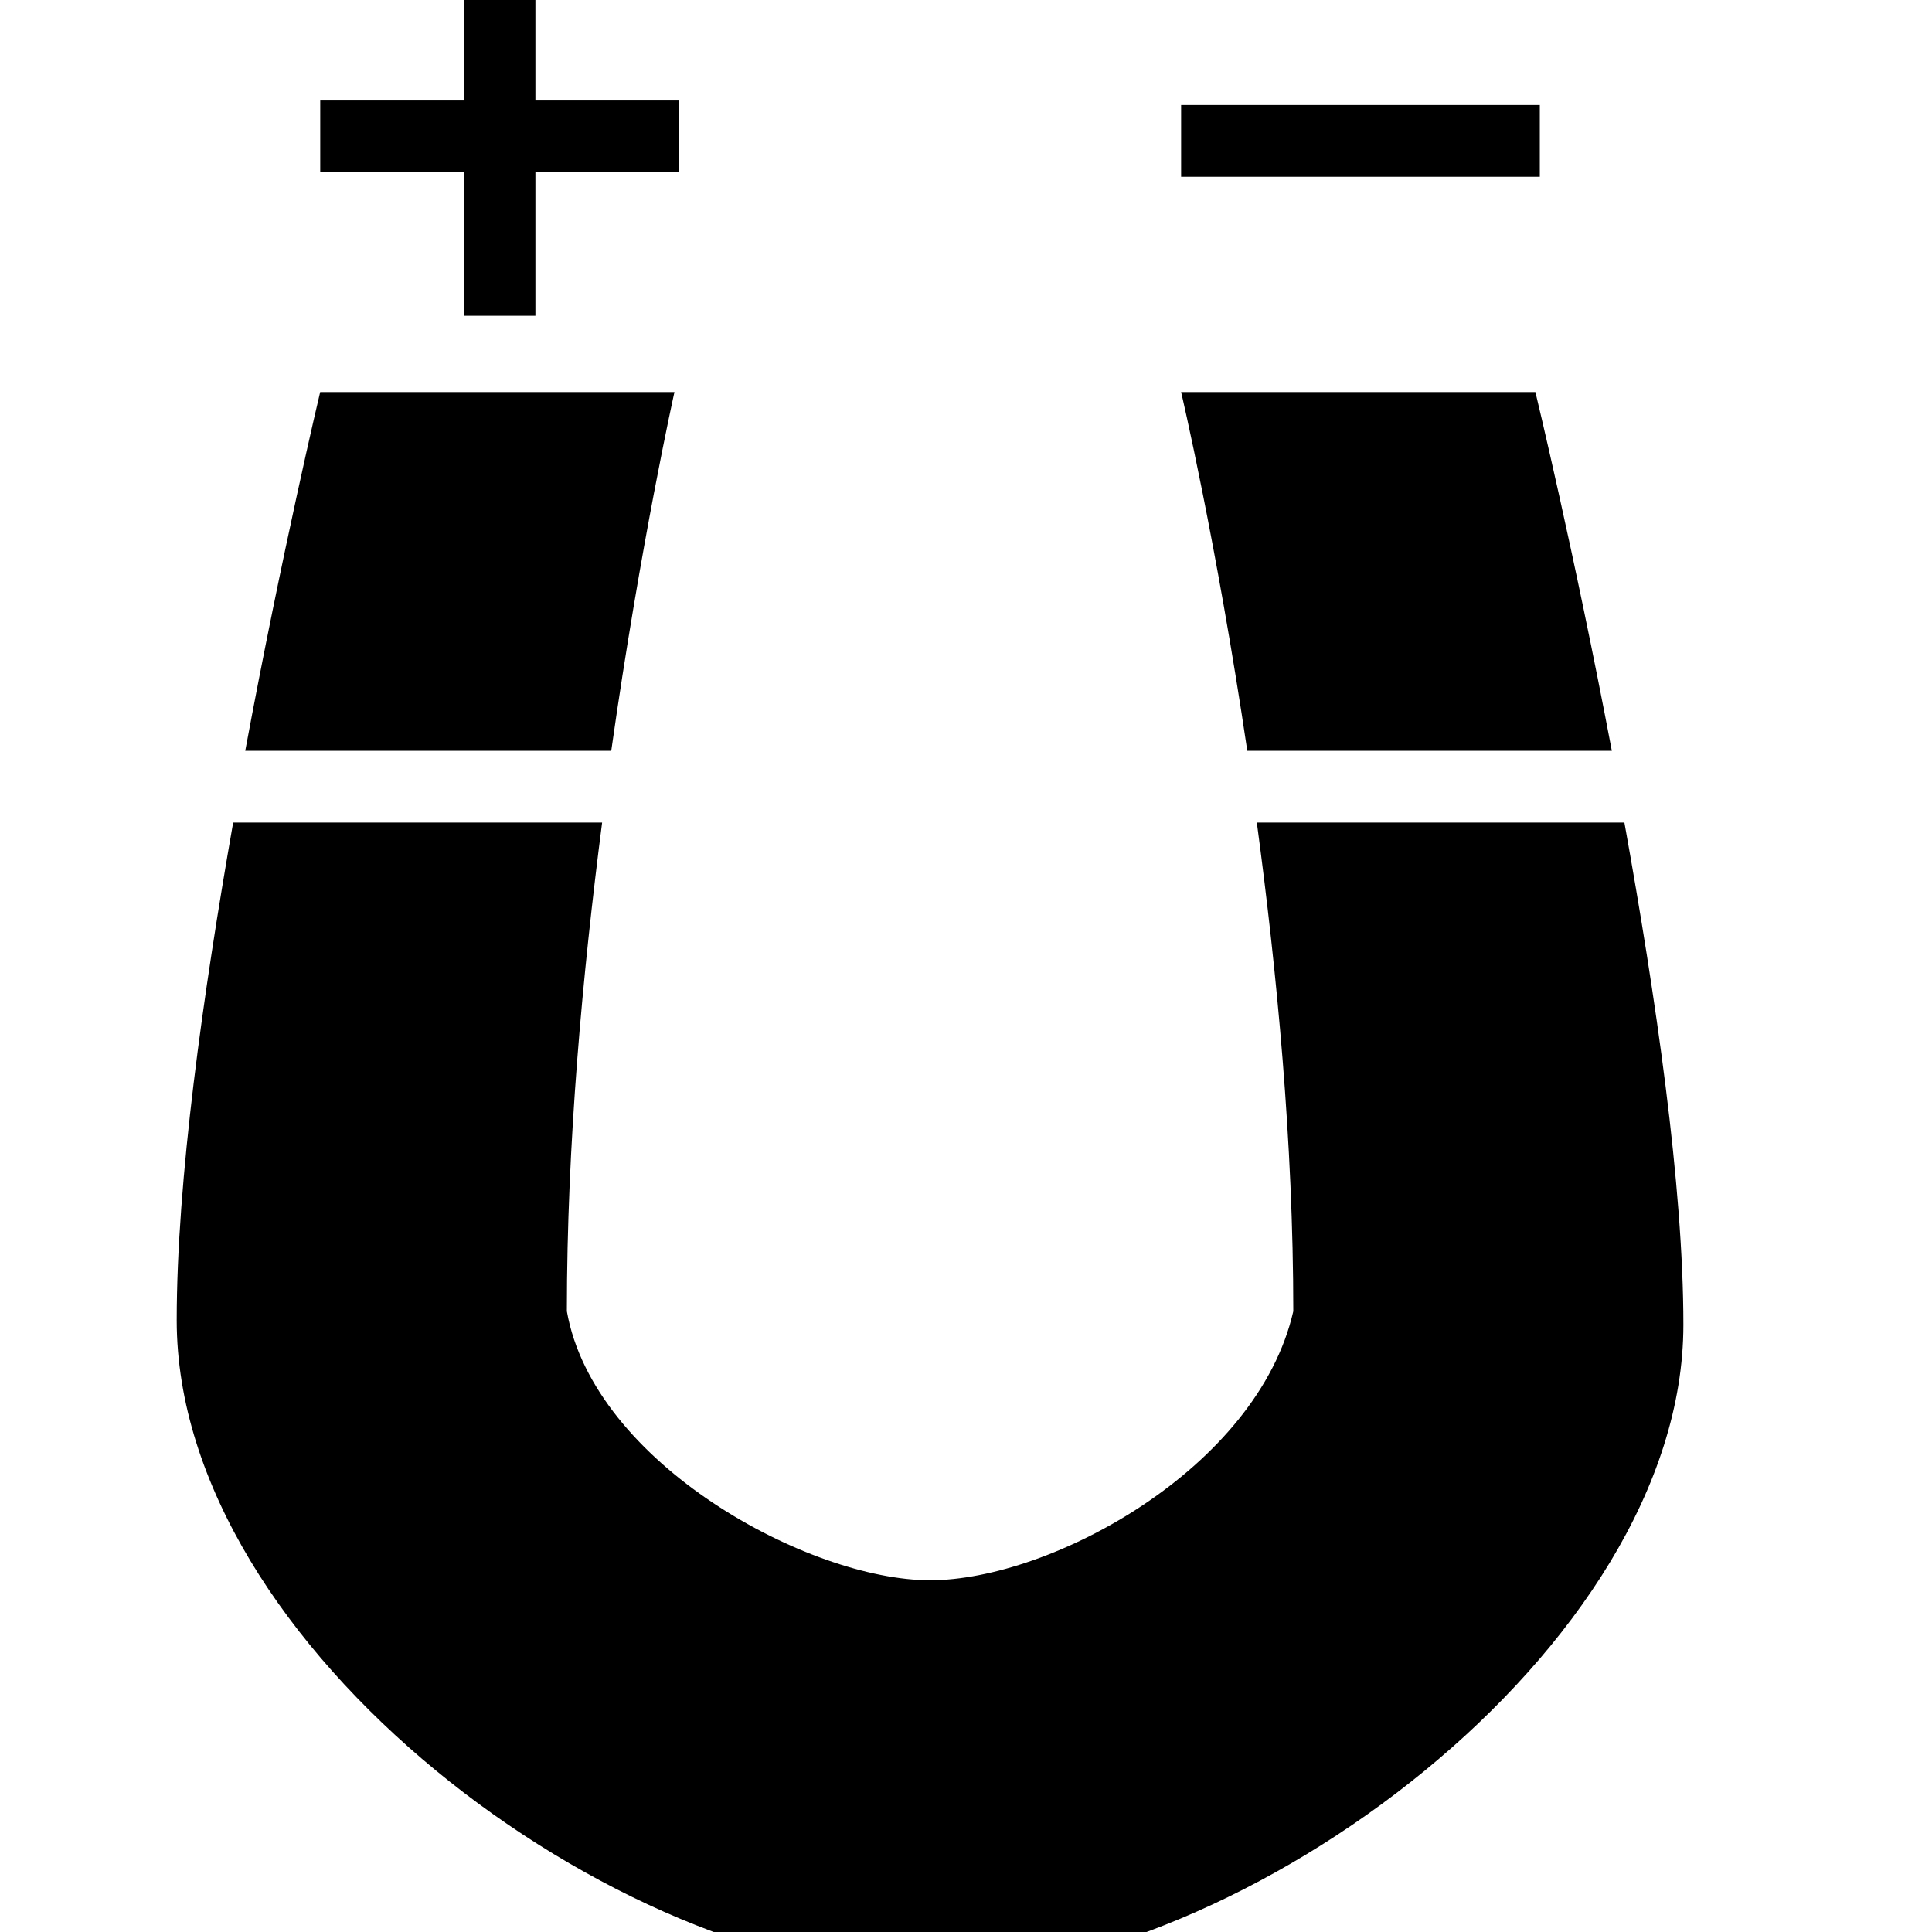 <!-- Generated by IcoMoon.io -->
<svg version="1.1" xmlns="http://www.w3.org/2000/svg" width="32" height="32" viewBox="0 0 32 32">
<title>magnet</title>
<path d="M15.405 32.711c-5.199 0-12.478-5.423-12.478-10.843 0-2.322 0.436-5.398 0.935-8.244h6.111c-0.323 2.5-0.584 5.307-0.584 8.095 0.445 2.525 4.010 4.455 6.016 4.455s5.423-1.857 6.016-4.455c0-2.804-0.27-5.606-0.604-8.095h6.088c0.519 2.887 0.977 6.007 0.977 8.317 0.001 5.349-7.278 10.77-12.477 10.77zM19.563 6.494h5.868c0 0 0.641 2.646 1.266 5.942h-6.038c-0.513-3.468-1.096-5.942-1.096-5.942zM19.563 1.739h5.941v1.189h-5.941v-1.189zM11.171 6.494c0 0-0.556 2.483-1.047 5.942h-6.062c0.612-3.3 1.241-5.942 1.241-5.942h5.868zM8.868 5.23h-1.187v-2.376h-2.377v-1.189h2.377v-2.376h1.187v2.376h2.377v1.189h-2.377v2.376z"></path>
</svg>
